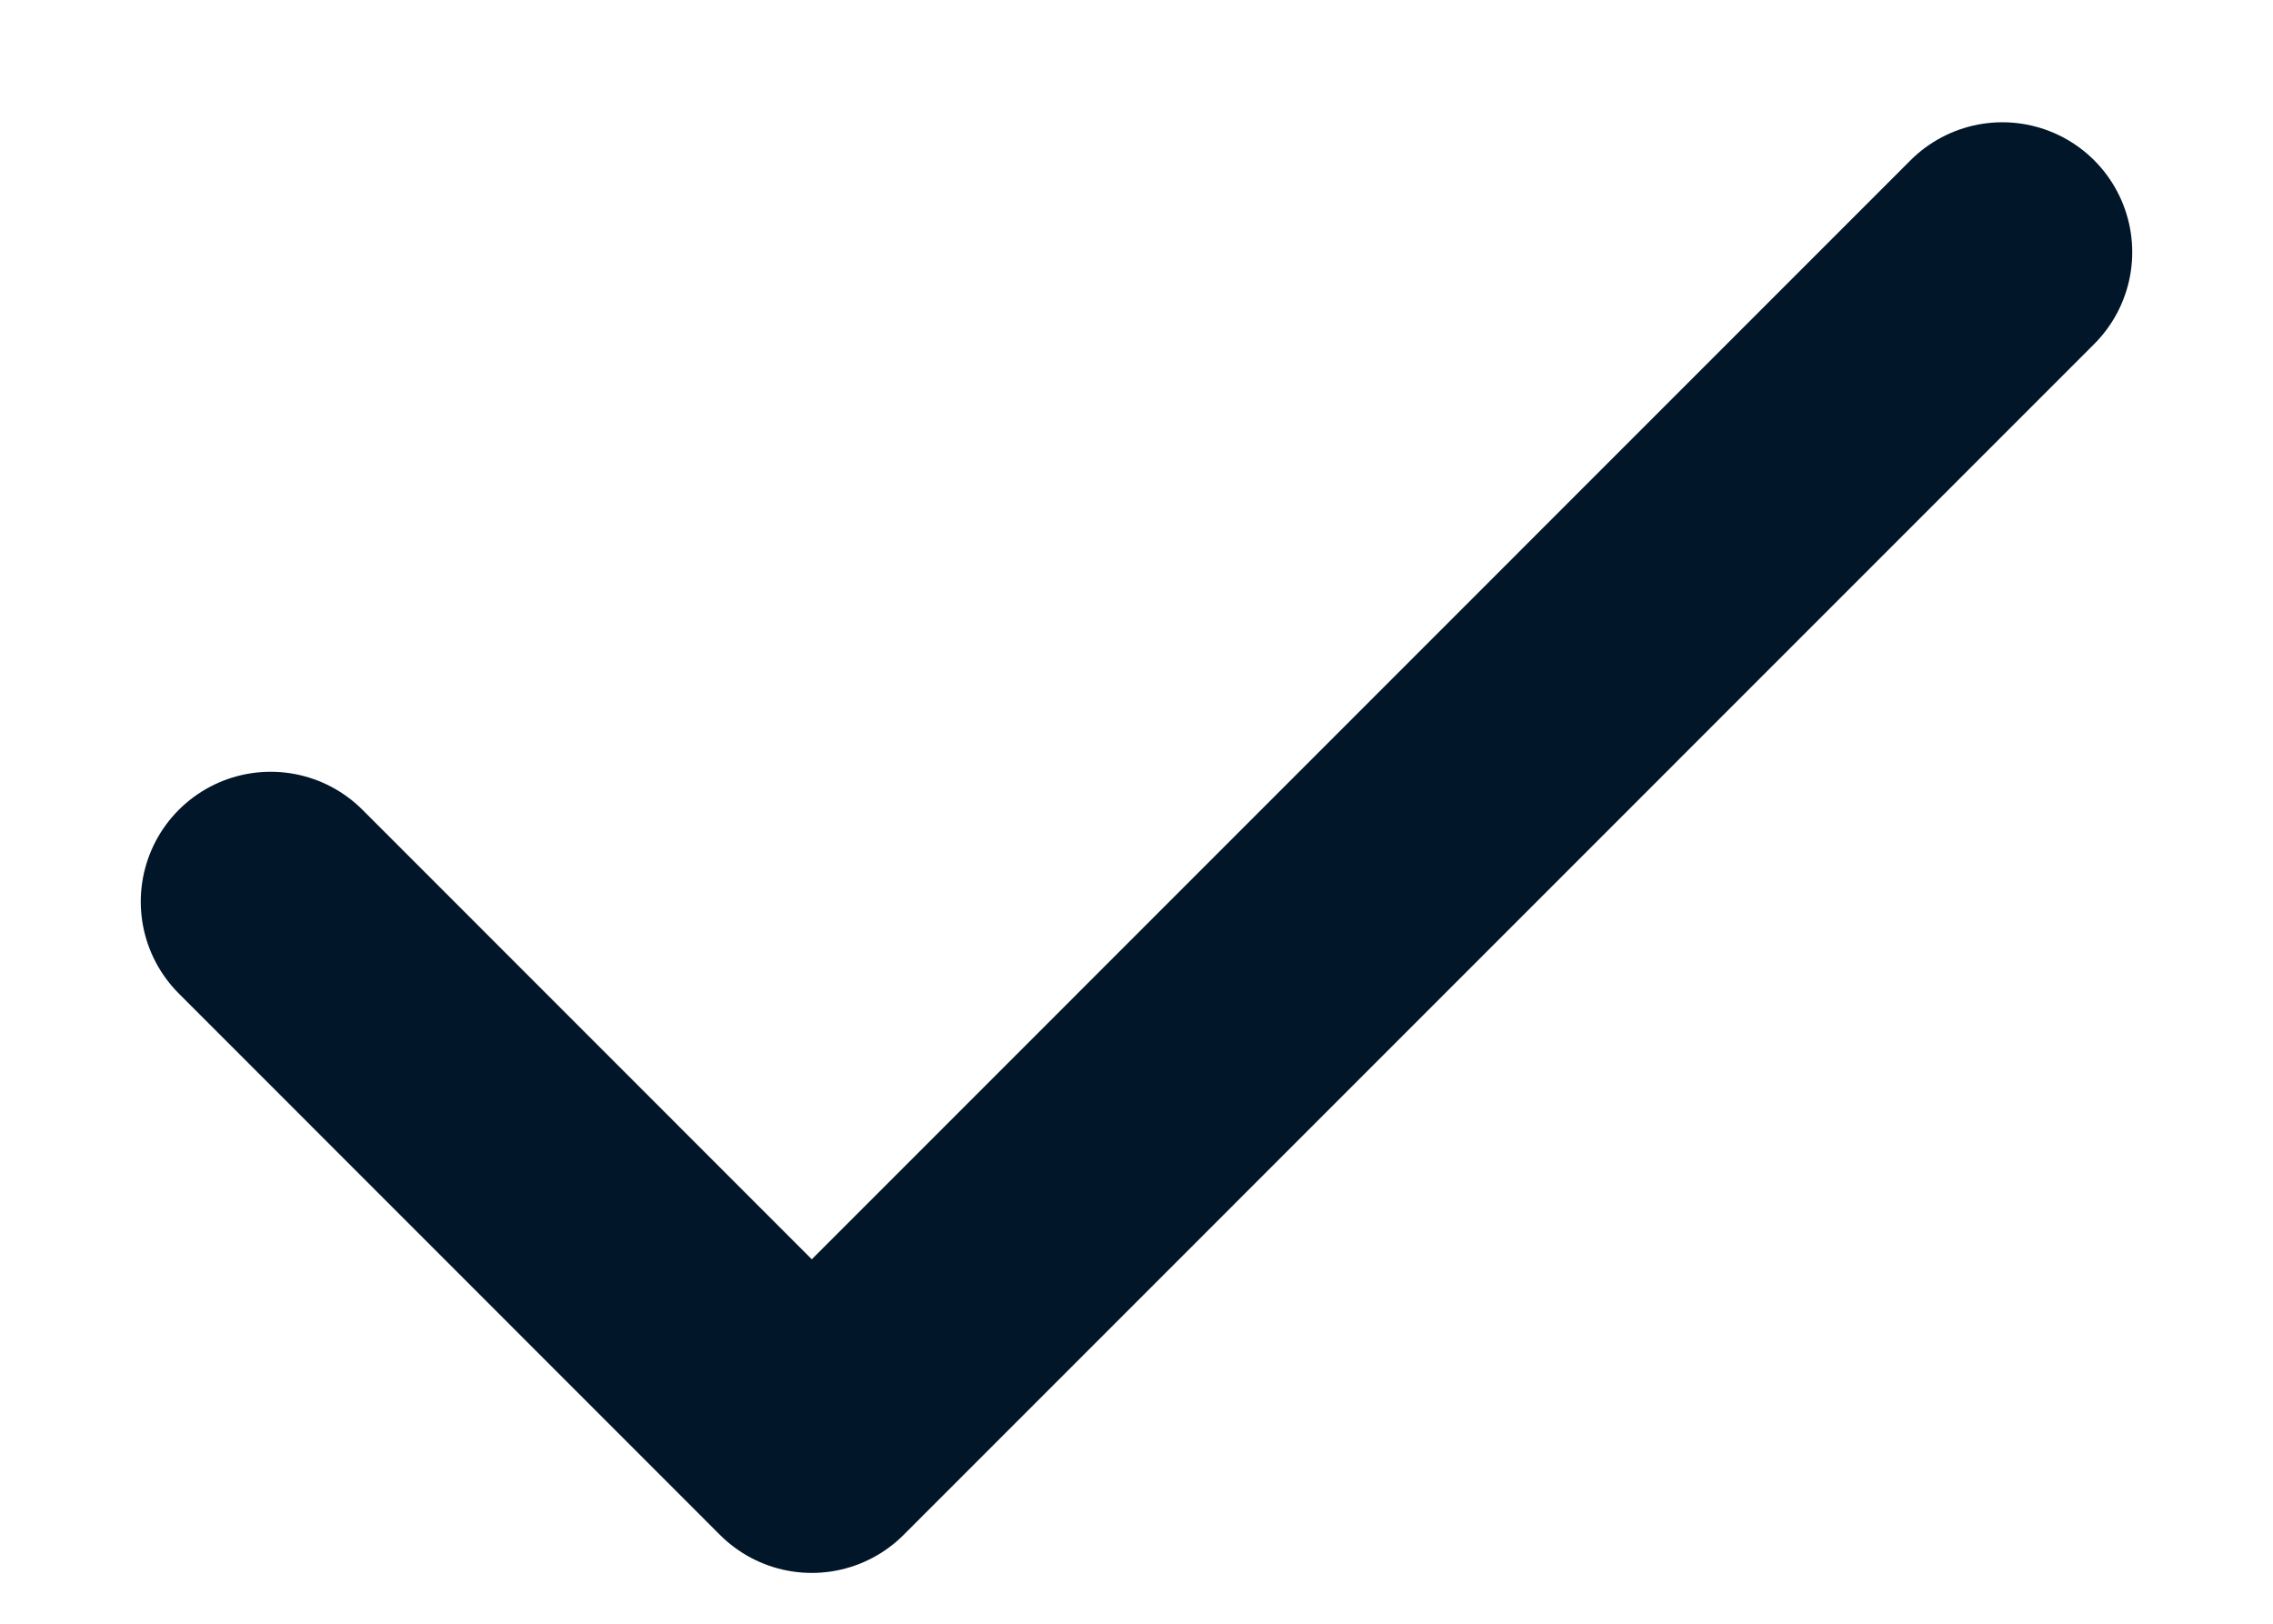 <svg width="14" height="10" viewBox="0 0 14 10" fill="none" xmlns="http://www.w3.org/2000/svg">
<path d="M12.333 1.553L5 8.887L1.667 5.553" stroke="#011628" stroke-width="1.6" stroke-linecap="round" stroke-linejoin="round"/>
</svg>
